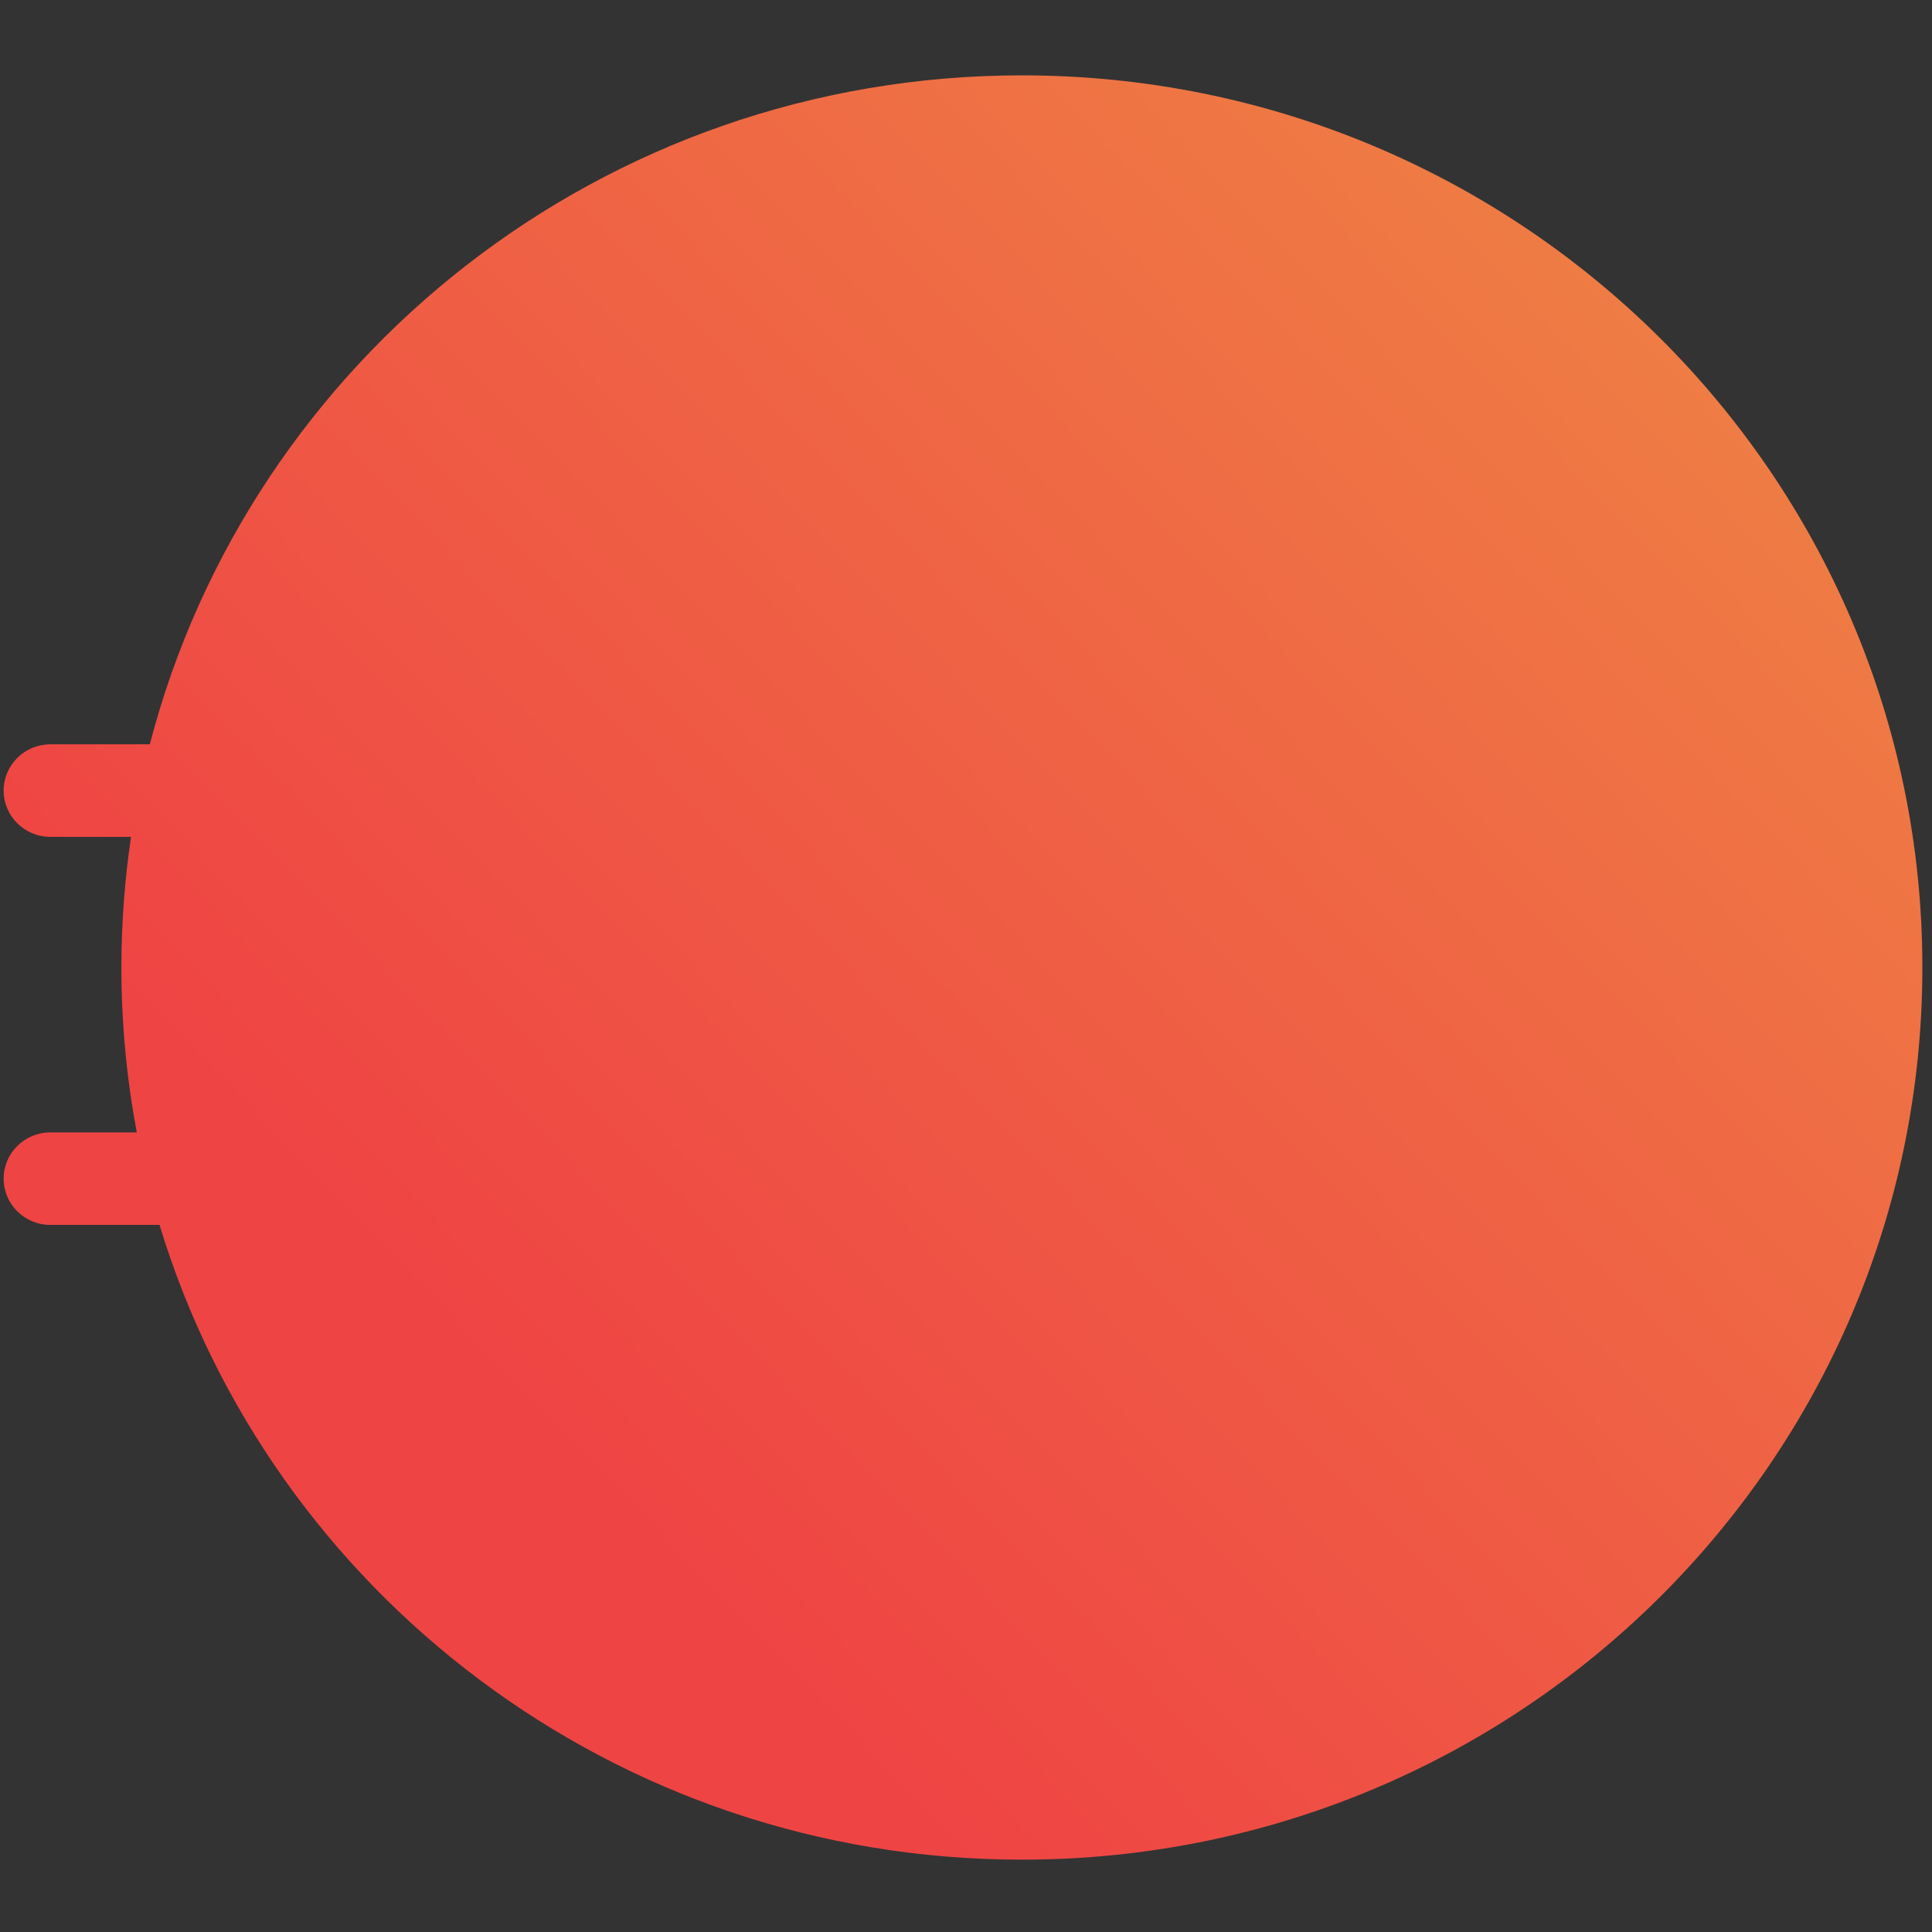 <?xml version="1.0" encoding="UTF-8" standalone="no"?>
<svg
   viewBox="1133.369 936.867 1452 1452"
   width="1452"
   height="1452"
   version="1.1"
   id="svg1"
   sodipodi:docname="o-vault-icon.svg"
   inkscape:version="1.3.2 (091e20e, 2023-11-25, custom)"
   inkscape:export-filename="o-vault-64.png"
   inkscape:export-xdpi="4.2314048"
   inkscape:export-ydpi="4.2314048"
   xml:space="preserve"
   xmlns:inkscape="http://www.inkscape.org/namespaces/inkscape"
   xmlns:sodipodi="http://sodipodi.sourceforge.net/DTD/sodipodi-0.dtd"
   xmlns:xlink="http://www.w3.org/1999/xlink"
   xmlns="http://www.w3.org/2000/svg"
   xmlns:svg="http://www.w3.org/2000/svg"><rect x="1133.369" y="936.867" width="1452" height="1452" fill="#333333" stroke="none"/><defs
     id="defs1"><linearGradient
       id="linearGradient2"
       inkscape:collect="always"><stop
         style="stop-color:#ef4444;stop-opacity:1;"
         offset="0"
         id="stop2" /><stop
         style="stop-color:#ef8544;stop-opacity:1;"
         offset="1"
         id="stop3" /></linearGradient><clipPath
       clipPathUnits="userSpaceOnUse"
       id="clipPath22"><path
         d="m 10981.7,15475.2 c 1906.5,0 3452,-1545.4 3452,-3451.9 0,-1906.5 -1545.5,-3452.01 -3452,-3452.01 -1560.2,0 -2878.4,1035.1 -3305.88,2456.01 h -418.48 c -98.84,0 -179.01,80.1 -179.01,179 0,98.8 80.17,179 179.01,179 h 331.45 c -38.63,206.8 -59.08,420 -59.08,638 0,171.7 12.74,340.4 36.94,505.4 h -309.31 c -98.84,0 -179.01,80.2 -179.01,179.1 0,98.8 80.17,179 179.01,179 h 381.27 c 383.39,1488.6 1734.77,2588.4 3343.09,2588.4 z m -1598.04,-684.1 c 55.48,32 126.4,13 158.42,-42.4 31.98,-55.5 13,-126.4 -42.45,-158.4 -55.49,-32 -126.42,-13 -158.42,42.4 -31.98,55.5 -13.02,126.4 42.45,158.4 z m 2789.04,-1874 797.5,460.4 c 85.3,49.4 194.6,20.3 244,-65 49.4,-85.4 20.3,-194.6 -65.1,-244.1 l -797.5,-460.4 c 76.8,-179.5 119.2,-377.2 119.2,-584.7 0,-207.6 -42.4,-405.2 -119.2,-584.7 l 797.5,-460.5 c 85.4,-49.4 114.5,-158.7 65.1,-244.1 -49.4,-85.3 -158.7,-114.4 -244,-65 l -797.5,460.4 c -42.2,-56.3 -88.4,-109.4 -138.1,-159.1 -229.7,-229.8 -534.2,-384.8 -873.9,-425.5 v -920.98 c 0,-98.86 -80.2,-179.01 -179,-179.01 -98.9,0 -179,80.15 -179,179.01 v 920.98 c -339.7,40.7 -644.2,195.7 -873.96,425.5 -49.68,49.7 -95.82,102.8 -138.11,159.1 l -797.4,-460.4 c -85.35,-49.4 -194.6,-20.3 -244.03,65 -49.44,85.4 -20.33,194.7 65.02,244.1 l 797.54,460.5 c -76.74,179.5 -119.21,377.1 -119.21,584.7 0,207.5 42.49,405.2 119.21,584.7 l -797.54,460.4 c -85.35,49.5 -114.46,158.7 -65.02,244.1 49.43,85.3 158.68,114.4 244.03,65 l 797.4,-460.4 c 42.29,56.3 88.43,109.5 138.11,159.1 229.76,229.8 534.26,384.8 873.96,425.5 v 921 c 0,98.9 80.1,179 179,179 98.8,0 179,-80.1 179,-179 v -921 c 339.7,-40.7 644.2,-195.7 873.9,-425.5 49.7,-49.6 95.9,-102.8 138.1,-159.1 z m -391.2,-94 c -204.6,204.7 -487.4,331.3 -799.8,331.3 -312.4,0 -595.2,-126.6 -799.8,-331.3 -204.71,-204.7 -331.31,-487.5 -331.31,-799.8 0,-312.4 126.6,-595.2 331.31,-799.9 204.6,-204.6 487.4,-331.3 799.8,-331.3 312.4,0 595.2,126.7 799.8,331.3 204.7,204.7 331.3,487.5 331.3,799.9 0,312.3 -126.6,595.1 -331.3,799.8 z m -3995.87,-799.8 c 0.01,64 51.94,115.9 115.98,115.9 64.05,0 115.95,-51.9 115.95,-115.9 -0.02,-64.1 -51.95,-116 -115.95,-116 -64.06,0 -115.98,51.9 -115.98,116 z M 9383.66,9255.41 c -55.47,32.02 -74.47,102.95 -42.45,158.4 32.04,55.45 102.95,74.45 158.42,42.43 55.45,-32.04 74.47,-102.94 42.45,-158.4 -32.06,-55.45 -102.96,-74.45 -158.42,-42.43 z m 3196.04,0 c -55.5,-32.02 -126.4,-13.02 -158.4,42.43 -32,55.5 -13,126.42 42.4,158.4 55.5,32.02 126.5,13.02 158.5,-42.43 32,-55.47 13,-126.4 -42.5,-158.4 z m 1598,2767.89 c 0,-64.1 -51.9,-116 -115.9,-116 -64.1,0 -116,51.9 -116,116 0,64 52,115.9 116,115.9 64,0 115.9,-51.9 115.9,-115.9 z m -1598,2767.8 c 55.5,-32 74.5,-102.9 42.5,-158.4 -32.1,-55.4 -103,-74.4 -158.5,-42.4 -55.4,32 -74.4,102.9 -42.4,158.4 32.1,55.4 103,74.4 158.4,42.4 z"
         clip-rule="evenodd"
         id="path20" /></clipPath><linearGradient
       inkscape:collect="always"
       xlink:href="#linearGradient2"
       id="linearGradient3"
       x1="9033.723"
       y1="10342.293"
       x2="14090.648"
       y2="15162.166"
       gradientUnits="userSpaceOnUse" /></defs><sodipodi:namedview
     id="namedview1"
     pagecolor="#ffffff"
     bordercolor="#000000"
     borderopacity="0.25"
     inkscape:showpageshadow="2"
     inkscape:pageopacity="0.0"
     inkscape:pagecheckerboard="0"
     inkscape:deskcolor="#d1d1d1"
     inkscape:zoom="0.29269101"
     inkscape:cx="732.85476"
     inkscape:cy="944.68224"
     inkscape:window-width="1920"
     inkscape:window-height="1001"
     inkscape:window-x="-7"
     inkscape:window-y="-7"
     inkscape:window-maximized="1"
     inkscape:current-layer="g8"
     inkscape:export-bgcolor="#ffffff00"
     showgrid="false" /><g
     id="g8"
     transform="matrix(1.333,0,0,-1.333,2833.982,3346.345)"
     inkscape:label="layer"><g
       id="g6"
       inkscape:label="shape"
       transform="matrix(0.974,0,0,0.965,63.298,15.642)"><g
         id="g8-3"
         transform="matrix(1.51,0,0,1.51,-2448.334,-489.896)"
         inkscape:label="layer"><ellipse
           style="display:inline;fill:#ffffff;stroke:#000000;stroke-width:0.992"
           transform="scale(1,-1)"
           cx="1103.277"
           cy="-1178.788"
           id="ellipse1"
           inkscape:label="background"
           rx="332.154"
           ry="337.3" /><g
           id="g18"
           clip-path="url(#clipPath22)"
           transform="matrix(0.1,0,0,0.1,4.5,-22.5)"
           inkscape:label="clip"><path
             d="m 12579.7,14791.1 c -55.4,32 -126.3,13 -158.4,-42.4 -32,-55.5 -13,-126.4 42.4,-158.4 55.5,-32 126.4,-13 158.5,42.4 32,55.5 13,126.4 -42.5,158.4 m 1598,-2767.8 c 0,64 -51.9,115.9 -115.9,115.9 -64,0 -116,-51.9 -116,-115.9 0,-64.1 51.9,-116 116,-116 64,0 115.9,51.9 115.9,116 z m -1598,-2767.89 c 55.5,32 74.5,102.93 42.5,158.4 -32,55.45 -103,74.45 -158.5,42.43 -55.4,-31.98 -74.4,-102.9 -42.4,-158.4 32,-55.45 102.9,-74.45 158.4,-42.43 z m -3196.04,0 c 55.46,-32.02 126.36,-13.02 158.42,42.43 32.02,55.46 13,126.36 -42.45,158.4 -55.47,32.02 -126.38,13.02 -158.42,-42.43 -32.02,-55.45 -13.02,-126.38 42.45,-158.4 z M 7785.63,12023.3 c 0,-64.1 51.92,-116 115.98,-116 64,0 115.93,51.9 115.95,116 0,64 -51.9,115.9 -115.95,115.9 -64.04,0 -115.97,-51.9 -115.98,-115.9 z m 3995.87,799.8 c 204.7,-204.7 331.3,-487.5 331.3,-799.8 0,-312.4 -126.6,-595.2 -331.3,-799.9 -204.6,-204.6 -487.4,-331.3 -799.8,-331.3 -312.4,0 -595.2,126.7 -799.8,331.3 -204.71,204.7 -331.31,487.5 -331.31,799.9 0,312.3 126.6,595.1 331.31,799.8 204.6,204.7 487.4,331.3 799.8,331.3 312.4,0 595.2,-126.6 799.8,-331.3 z m 391.2,94 c -42.2,56.3 -88.4,109.5 -138.1,159.1 -229.7,229.8 -534.2,384.8 -873.9,425.5 v 921 c 0,98.9 -80.2,179 -179,179 -98.9,0 -179,-80.1 -179,-179 v -921 c -339.7,-40.7 -644.2,-195.7 -873.96,-425.5 -49.68,-49.6 -95.82,-102.8 -138.11,-159.1 l -797.4,460.4 c -85.35,49.4 -194.6,20.3 -244.03,-65 -49.44,-85.4 -20.33,-194.6 65.02,-244.1 l 797.54,-460.4 c -76.72,-179.5 -119.21,-377.2 -119.21,-584.7 0,-207.6 42.47,-405.2 119.21,-584.7 l -797.54,-460.5 c -85.35,-49.4 -114.46,-158.7 -65.02,-244.1 49.43,-85.3 158.68,-114.4 244.03,-65 l 797.4,460.4 c 42.29,-56.3 88.43,-109.4 138.11,-159.1 229.76,-229.8 534.26,-384.8 873.96,-425.5 v -920.98 c 0,-98.86 80.1,-179.01 179,-179.01 98.8,0 179,80.15 179,179.01 v 920.98 c 339.7,40.7 644.2,195.7 873.9,425.5 49.7,49.7 95.9,102.8 138.1,159.1 l 797.5,-460.4 c 85.3,-49.4 194.6,-20.3 244,65 49.4,85.4 20.3,194.7 -65.1,244.1 l -797.5,460.5 c 76.8,179.5 119.2,377.1 119.2,584.7 0,207.5 -42.4,405.2 -119.2,584.7 l 797.5,460.4 c 85.4,49.5 114.5,158.7 65.1,244.1 -49.4,85.3 -158.7,114.4 -244,65 z m -2789.04,1874 c -55.47,-32 -74.43,-102.9 -42.45,-158.4 32,-55.4 102.93,-74.4 158.42,-42.4 55.45,32 74.43,102.9 42.45,158.4 -32.02,55.4 -102.94,74.4 -158.42,42.4 z m 1598.04,684.1 v 0 c -1608.32,0 -2959.7,-1099.8 -3343.09,-2588.4 h -381.27 c -98.84,0 -179.01,-80.2 -179.01,-179 0,-98.9 80.17,-179.1 179.01,-179.1 h 309.31 c -24.2,-165 -36.94,-333.7 -36.94,-505.4 0,-218 20.45,-431.2 59.08,-638 h -331.45 c -98.84,0 -179.01,-80.2 -179.01,-179 0,-98.9 80.17,-179 179.01,-179 h 418.48 C 8103.3,9606.39 9421.5,8571.29 10981.7,8571.29 c 1906.5,0 3452,1545.51 3452,3452.01 0,1906.5 -1545.5,3451.9 -3452,3451.9 z"
             style="display:inline;fill:url(#linearGradient3);fill-opacity:1;fill-rule:nonzero;stroke:none"
             id="path30"
             inkscape:label="shape" /></g></g></g><path
       d="m -546.29,1263.051 c 0,-85.211 -68.41,-154.287 -152.797,-154.287 -84.387,0 -152.796,69.076 -152.796,154.287 0,85.211 68.41,154.288 152.796,154.288 84.388,0 152.797,-69.077 152.797,-154.288 z m -152.347,108.491 c -59.339,0 -107.442,-48.573 -107.442,-108.491 0,-59.917 48.103,-108.491 107.442,-108.491 59.339,0 107.442,48.574 107.442,108.491 0,59.918 -48.102,108.491 -107.442,108.491 z"
       style="display:none;fill:#ffffff;fill-opacity:1;stroke:none;stroke-width:0.996"
       id="path1"
       inkscape:label="o" /></g></svg>
